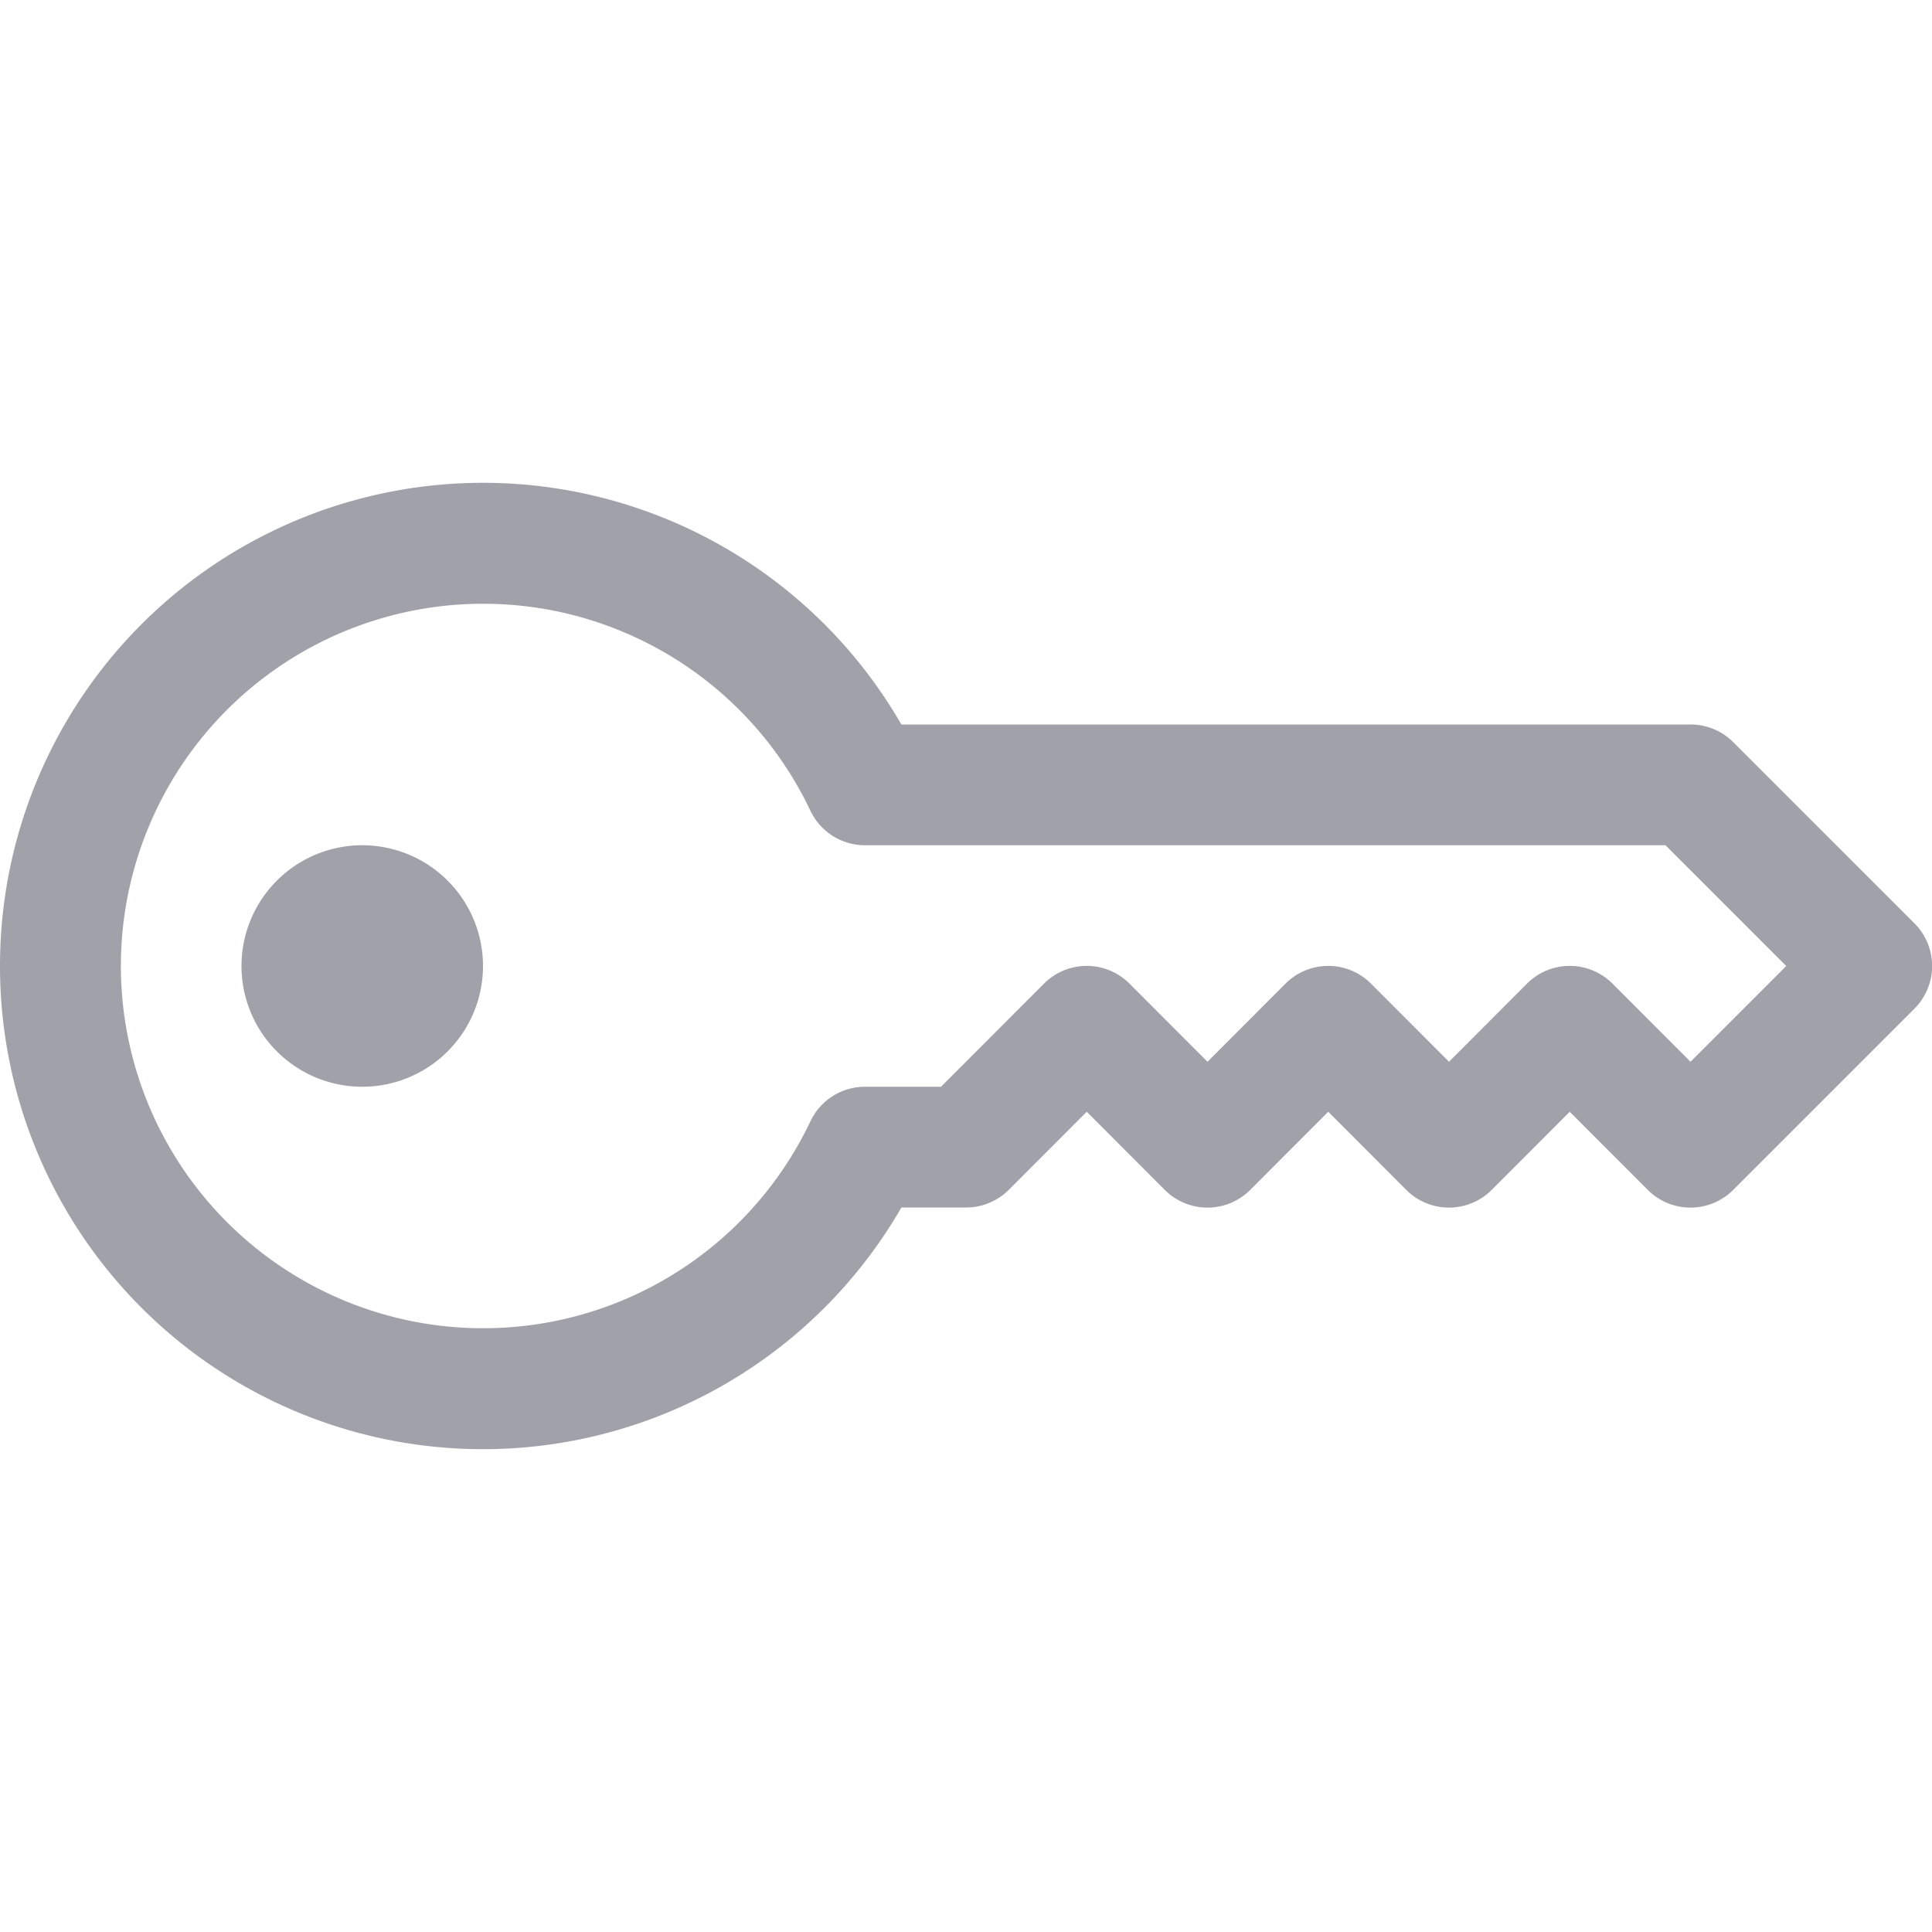 <svg xmlns:xlink="http://www.w3.org/1999/xlink" stroke="currentColor" fill="currentColor" stroke-="" viewBox="0 0 16 16" class="mr-3 text-zinc-400 focus:text-amber-400" xmlns="http://www.w3.org/2000/svg" width="1" height="1"><path d="M0 8a4 4 0 0 1 7.465-2H14a.5.5 0 0 1 .354.146l1.5 1.5a.5.5 0 0 1 0 .708l-1.5 1.5a.5.5 0 0 1-.708 0L13 9.207l-.646.647a.5.5 0 0 1-.708 0L11 9.207l-.646.647a.5.5 0 0 1-.708 0L9 9.207l-.646.647A.5.5 0 0 1 8 10h-.535A4 4 0 0 1 0 8zm4-3a3 3 0 1 0 2.712 4.285A.5.5 0 0 1 7.163 9h.63l.853-.854a.5.5 0 0 1 .708 0l.646.647.646-.647a.5.5 0 0 1 .708 0l.646.647.646-.647a.5.5 0 0 1 .708 0l.646.647.793-.793-1-1h-6.63a.5.5 0 0 1-.451-.285A3 3 0 0 0 4 5z" stroke="#A1A1AA" fill="#A1A1AA" stroke-width="0px"></path><path d="M4 8a1 1 0 1 1-2 0 1 1 0 0 1 2 0z" stroke="#A1A1AA" fill="#A1A1AA" stroke-width="0px"></path></svg>